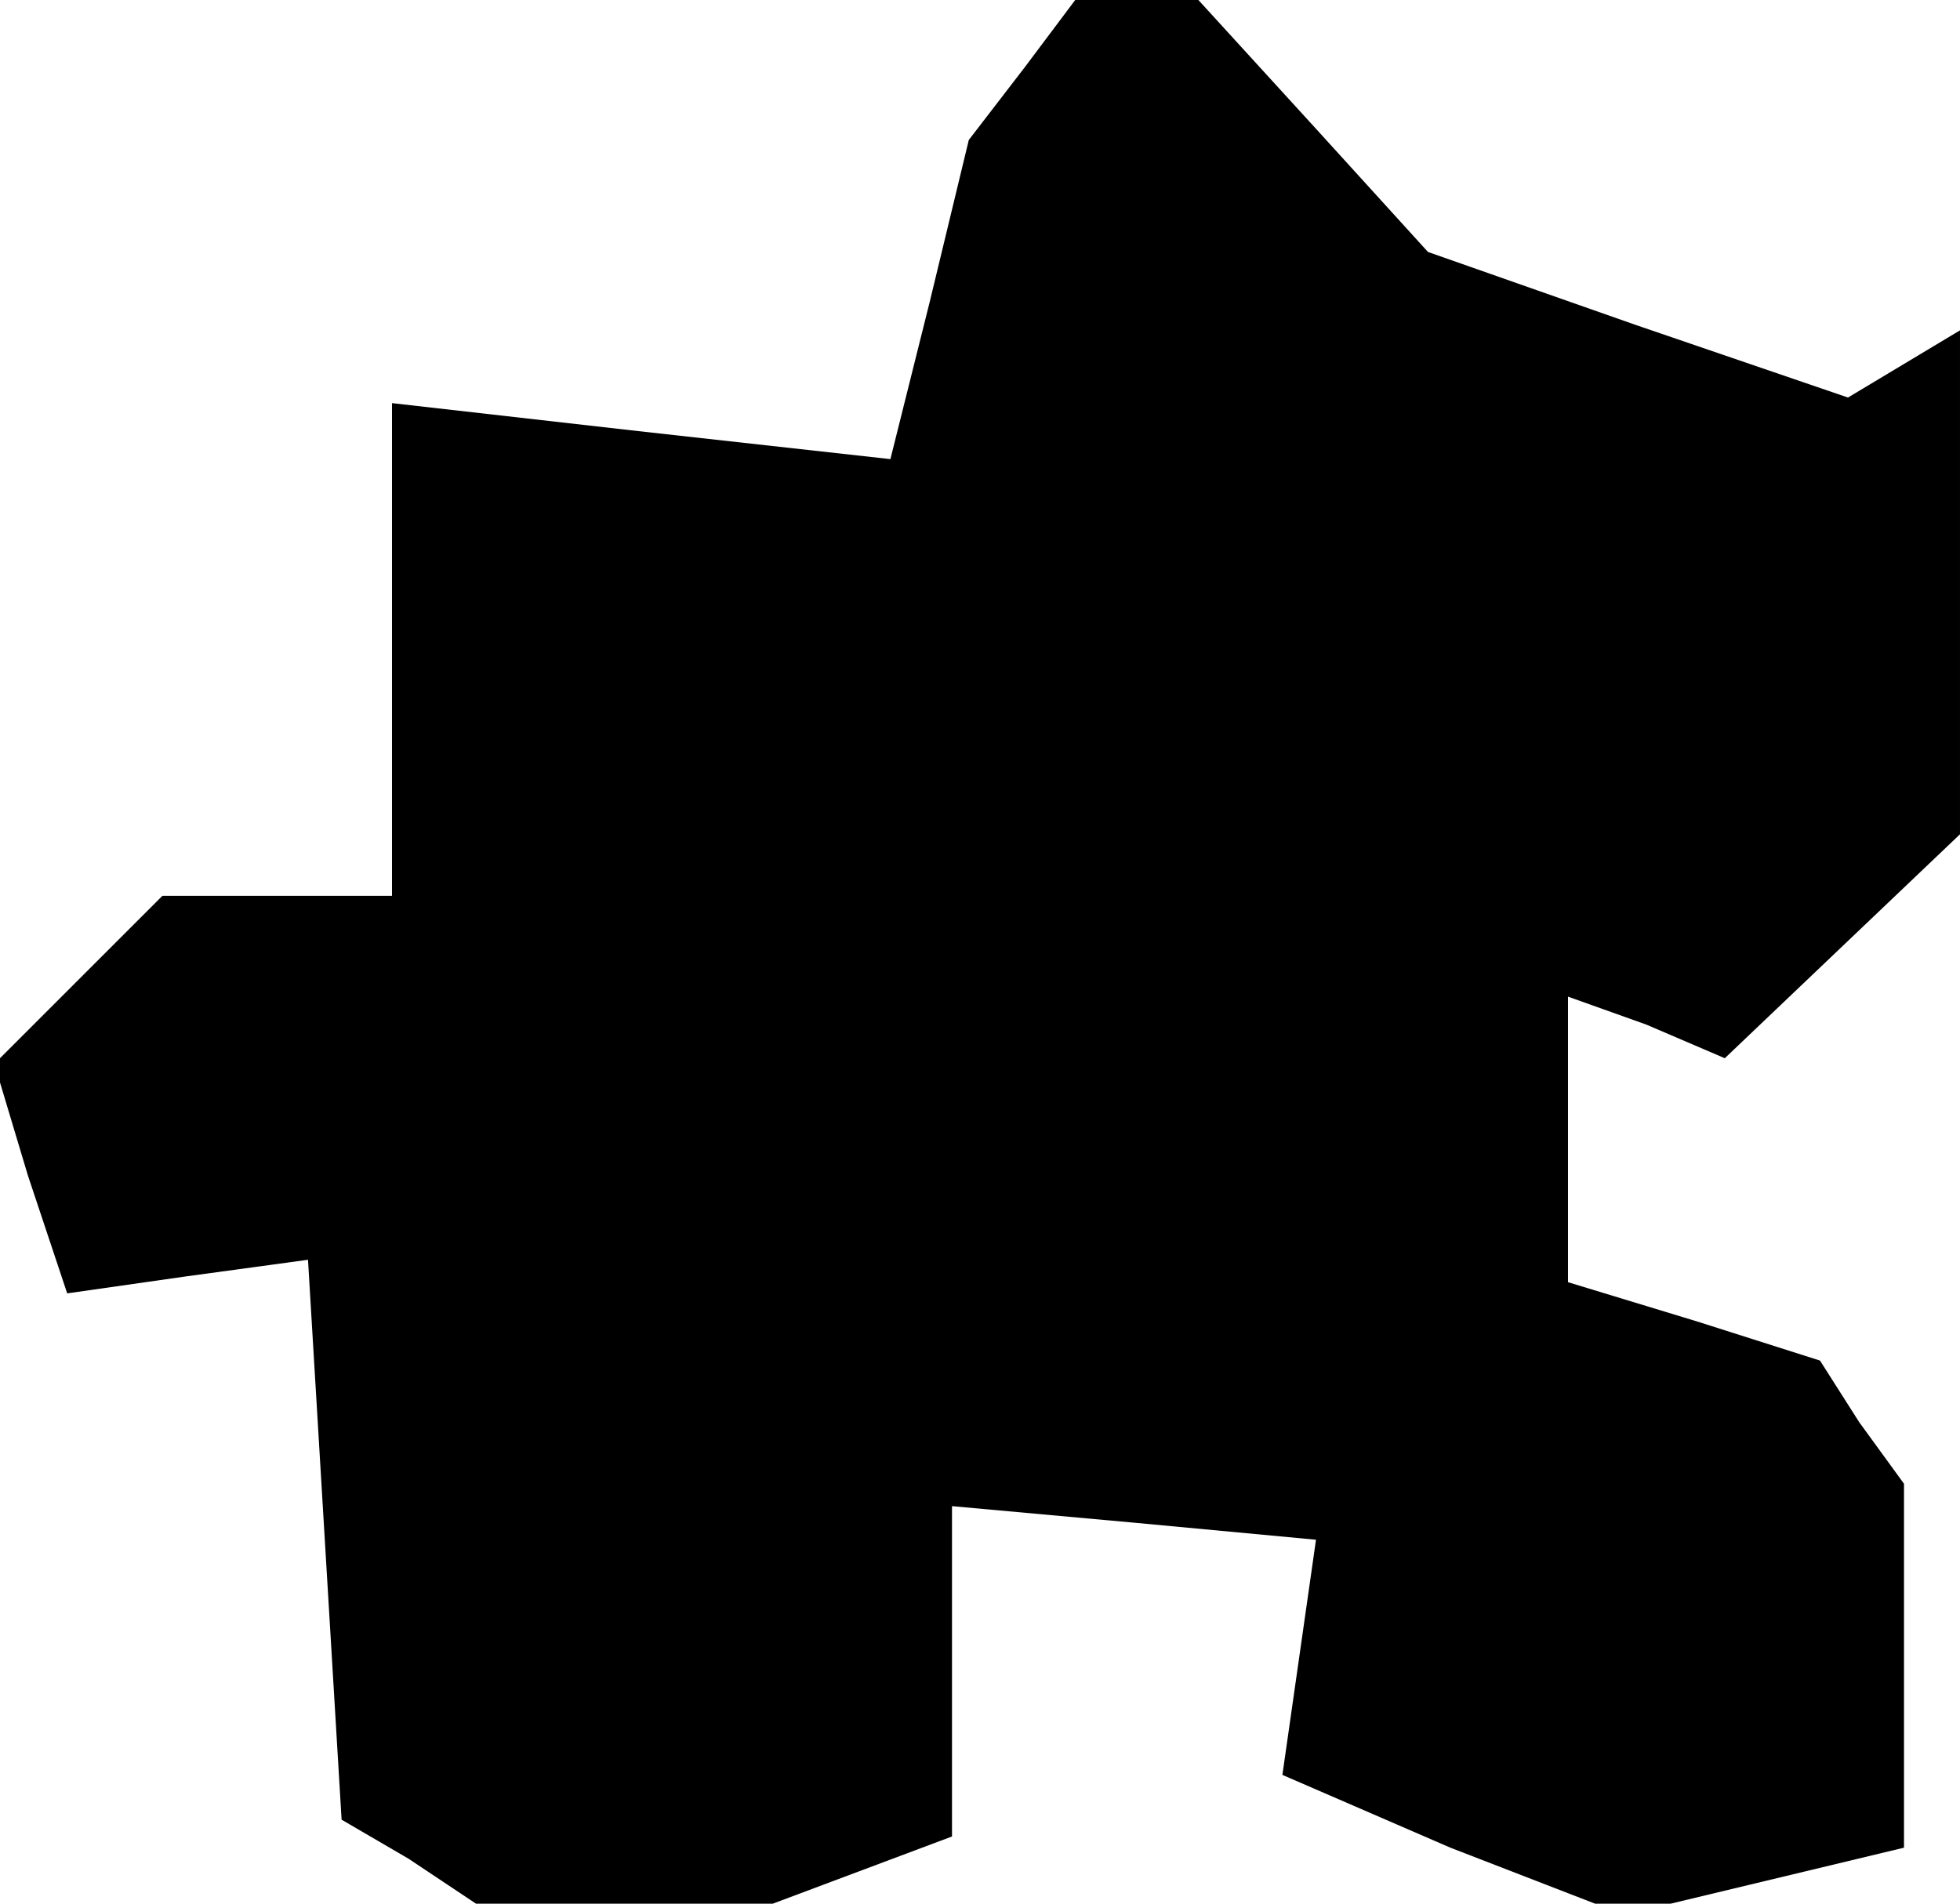 <?xml version="1.0" standalone="no"?>
<!DOCTYPE svg PUBLIC "-//W3C//DTD SVG 20010904//EN"
 "http://www.w3.org/TR/2001/REC-SVG-20010904/DTD/svg10.dtd">
<svg version="1.0" xmlns="http://www.w3.org/2000/svg"
 width="35pt" height="34pt" viewBox="0 0 35 34"
 preserveAspectRatio="xMidYMid meet">
<g transform="translate(0,34) scale(0.1,-0.1)"
fill="#000000" stroke="none">
<path d="M183 328 l-10 -13 -7 -29 -7 -28 -45 5 -44 5 0 -44 0 -44 -21 0 -20
0 -15 -15 -15 -15 6 -20 7 -21 21 3 22 3 3 -50 3 -50 12 -7 12 -8 27 0 26 0
16 6 16 6 0 30 0 29 33 -3 32 -3 -3 -21 -3 -21 30 -13 31 -12 25 6 25 6 0 33
0 32 -8 11 -7 11 -22 7 -23 7 0 26 0 25 14 -5 14 -6 21 20 21 20 0 45 0 45
-10 -6 -10 -6 -38 13 -37 13 -20 22 -21 23 -11 0 -11 0 -9 -12z"/>
</g>
</svg>
